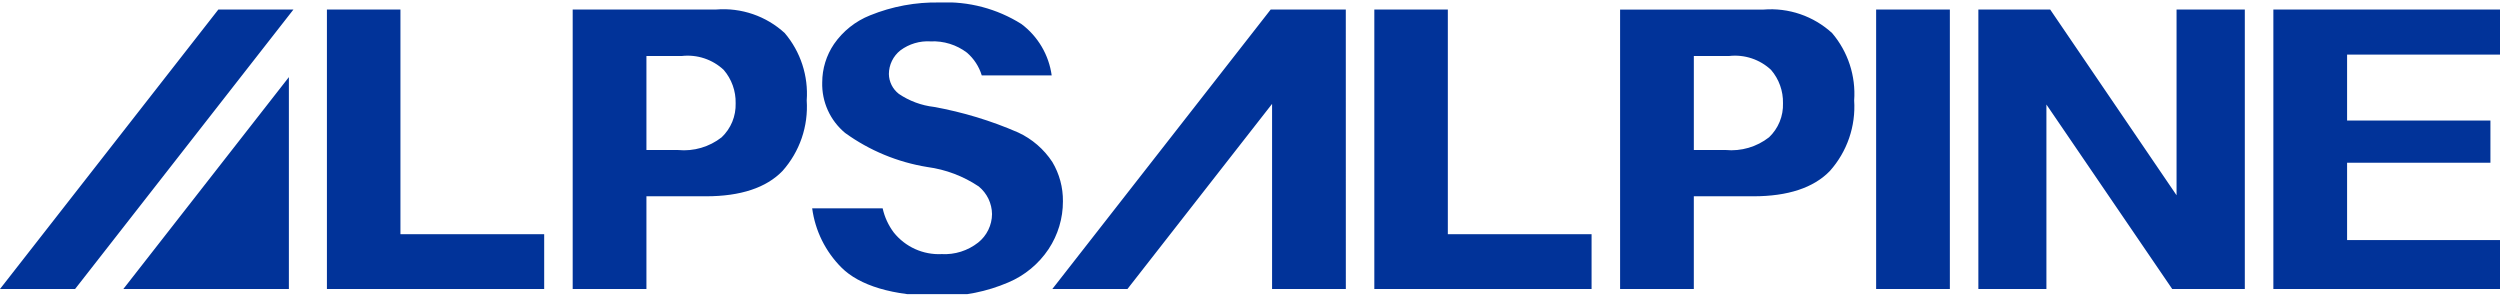 <svg width="159" height="19" viewBox="0 0 159 19" fill="none" xmlns="http://www.w3.org/2000/svg">
<g clip-path="url(#clip0_2216_3080)">
<path fill-rule="evenodd" clip-rule="evenodd" d="M64.748 8.423C65.637 8.833 66.392 9.485 66.929 10.303C67.379 11.058 67.612 11.924 67.602 12.803C67.605 13.884 67.287 14.941 66.69 15.842C66.062 16.785 65.171 17.522 64.128 17.962C62.761 18.549 61.287 18.845 59.8 18.831C56.753 18.831 54.64 18.139 53.519 17.018C52.501 16.001 51.846 14.678 51.655 13.252H56.137C56.261 13.808 56.502 14.331 56.843 14.786C57.206 15.24 57.672 15.601 58.201 15.84C58.731 16.079 59.31 16.189 59.89 16.16C60.727 16.207 61.551 15.946 62.21 15.428C62.483 15.211 62.704 14.936 62.856 14.622C63.009 14.309 63.09 13.966 63.093 13.617C63.089 13.28 63.011 12.949 62.866 12.645C62.72 12.342 62.51 12.074 62.25 11.86C61.27 11.203 60.152 10.78 58.982 10.623C57.092 10.318 55.3 9.575 53.748 8.454C53.278 8.063 52.902 7.571 52.65 7.014C52.398 6.457 52.276 5.85 52.293 5.238C52.294 4.369 52.556 3.52 53.044 2.8C53.612 1.98 54.409 1.345 55.336 0.976C56.74 0.406 58.245 0.127 59.76 0.158C61.593 0.072 63.407 0.549 64.96 1.526C65.482 1.916 65.92 2.406 66.251 2.967C66.582 3.528 66.798 4.149 66.887 4.794H62.439C62.269 4.234 61.943 3.734 61.501 3.351C60.837 2.846 60.016 2.592 59.183 2.632C58.497 2.59 57.818 2.792 57.266 3.202C57.038 3.382 56.854 3.611 56.727 3.872C56.6 4.132 56.534 4.419 56.533 4.708C56.537 4.953 56.596 5.194 56.706 5.413C56.816 5.632 56.974 5.823 57.169 5.973C57.834 6.422 58.598 6.706 59.395 6.799C61.236 7.131 63.033 7.676 64.748 8.423ZM0 18.38L13.888 0.605H18.664L4.776 18.38H0ZM18.373 18.38H7.845L18.373 4.905V18.38ZM45.895 8.734C45.111 9.347 44.122 9.636 43.131 9.542H41.113V3.561H43.365C43.846 3.507 44.333 3.558 44.793 3.711C45.252 3.863 45.673 4.113 46.027 4.444C46.534 5.034 46.805 5.791 46.787 6.569C46.799 6.972 46.726 7.374 46.573 7.747C46.419 8.12 46.188 8.456 45.895 8.734ZM49.908 2.102C49.324 1.566 48.635 1.157 47.885 0.899C47.135 0.642 46.34 0.542 45.549 0.605H36.423V18.38H41.113V12.484H44.903C47.099 12.484 48.736 11.942 49.768 10.872C50.309 10.264 50.724 9.554 50.989 8.784C51.253 8.014 51.361 7.199 51.307 6.387C51.42 4.83 50.918 3.292 49.908 2.102ZM87.407 18.38V0.605H92.082V14.893H101.224V18.381L87.407 18.38ZM124.011 18.38H119.322V0.605H124.011V18.38ZM138.153 18.38L130.152 6.648V18.38H125.824V0.605H130.391L138.429 12.419V0.605H142.77V18.38H138.153ZM144.586 0.605V18.38H159.387V15.269H149.275V10.35H158.391V7.667H149.275V3.472H159.103V0.605H144.586ZM112.511 8.732C111.727 9.345 110.738 9.634 109.747 9.54H107.728V3.561H109.975C110.456 3.507 110.944 3.558 111.404 3.711C111.863 3.863 112.285 4.113 112.638 4.444C113.146 5.034 113.416 5.791 113.398 6.569C113.411 6.972 113.339 7.373 113.186 7.746C113.033 8.119 112.802 8.456 112.51 8.734L112.511 8.732ZM116.521 2.102C115.936 1.567 115.247 1.158 114.498 0.901C113.748 0.644 112.954 0.545 112.164 0.609H103.038V18.38H107.727V12.484H111.517C113.713 12.484 115.35 11.942 116.382 10.872C116.924 10.264 117.339 9.555 117.604 8.785C117.869 8.015 117.978 7.199 117.925 6.387C118.037 4.83 117.532 3.291 116.521 2.102ZM20.792 0.605V18.38H34.61V14.893H25.468V0.605H20.792ZM85.593 0.605H80.817L66.929 18.38H71.706L80.904 6.607V18.38H85.595L85.593 0.605Z" fill="#013399"/>
</g>
<defs>
<clipPath id="clip0_2216_3080">
<rect width="159" height="18.55" fill="white" transform="translate(0 0.158)"/>
</clipPath>
</defs>
</svg>
